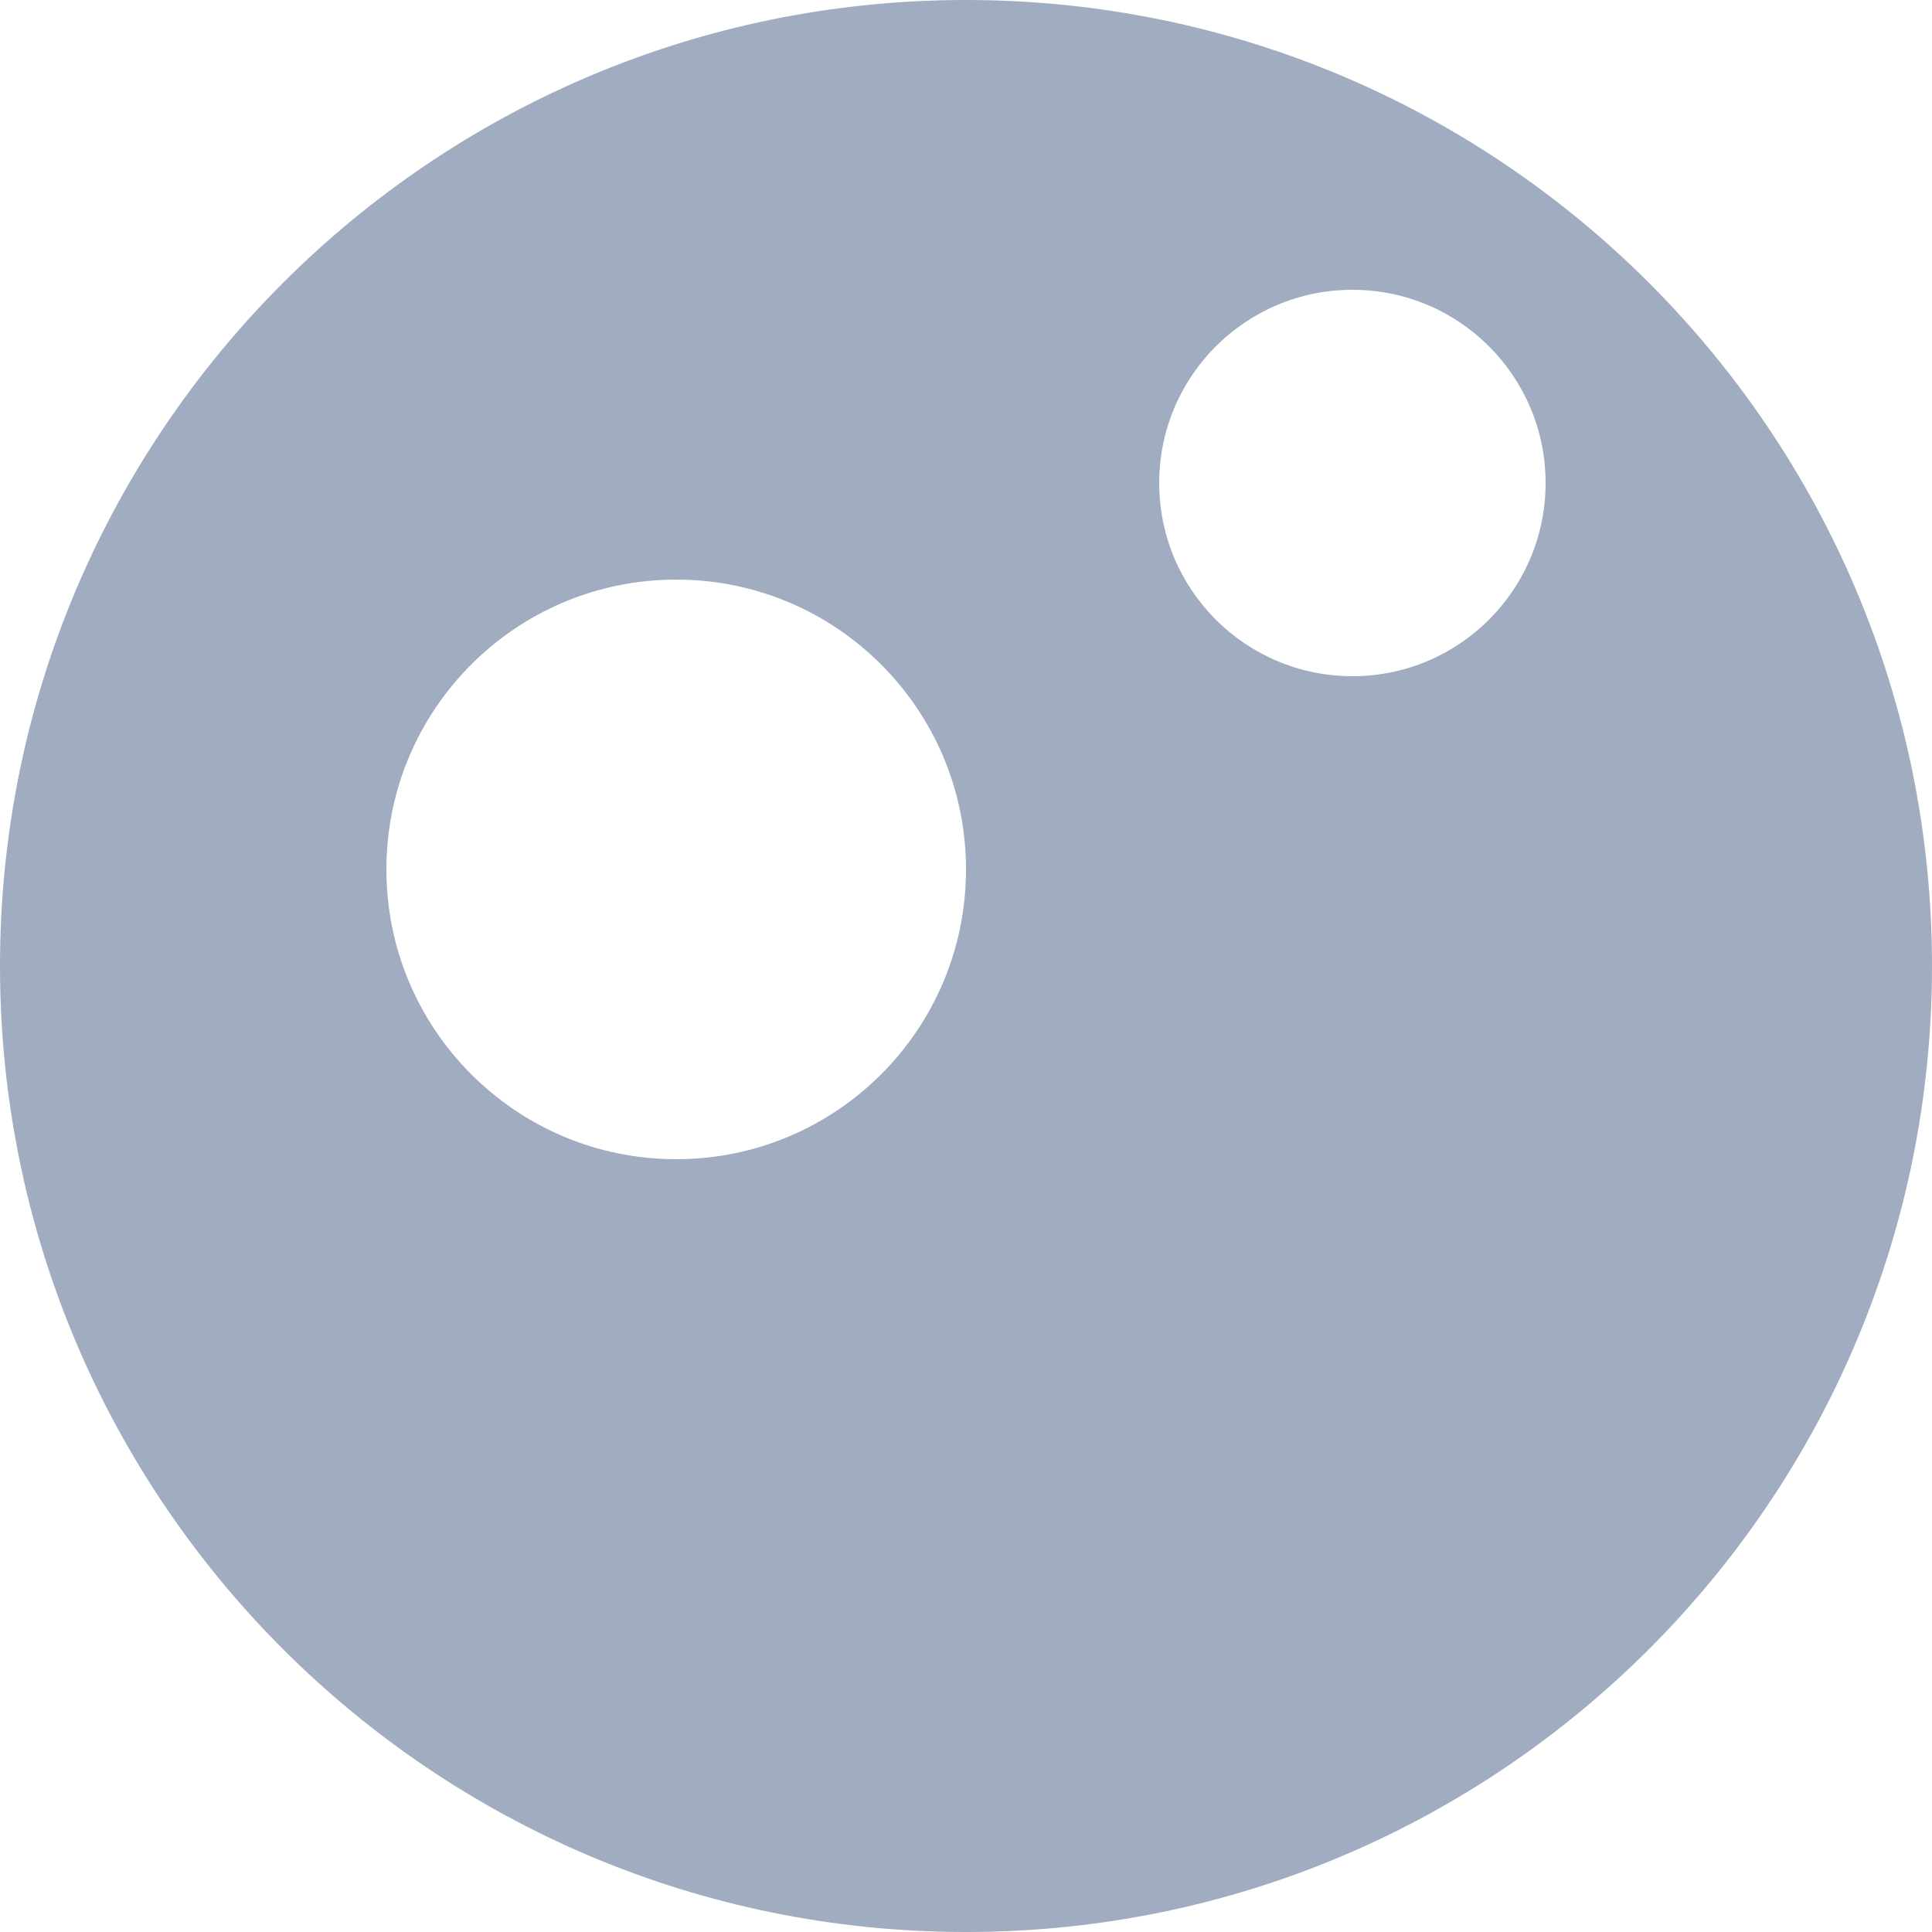 <?xml version="1.0" encoding="UTF-8"?>
<svg width="20px" height="20px" viewBox="0 0 20 20" version="1.1" xmlns="http://www.w3.org/2000/svg" xmlns:xlink="http://www.w3.org/1999/xlink">
    <!-- Generator: Sketch 49.3 (51167) - http://www.bohemiancoding.com/sketch -->
    <title>symx</title>
    <desc>Created with Sketch.</desc>
    <defs></defs>
    <g id="Page-3" stroke="none" stroke-width="1" fill="none" fill-rule="evenodd">
        <path d="M10,20 C4.477,20 0,15.523 0,10 C0,4.477 4.477,0 10,0 C15.523,0 20,4.477 20,10 C20,15.523 15.523,20 10,20 Z M7,12 C8.657,12 10,10.657 10,9 C10,7.343 8.657,6 7,6 C5.343,6 4,7.343 4,9 C4,10.657 5.343,12 7,12 Z M14,7 C15.105,7 16,6.105 16,5 C16,3.895 15.105,3 14,3 C12.895,3 12,3.895 12,5 C12,6.105 12.895,7 14,7 Z" id="symx" fill="#A0ACC0"></path>
    </g>
</svg>